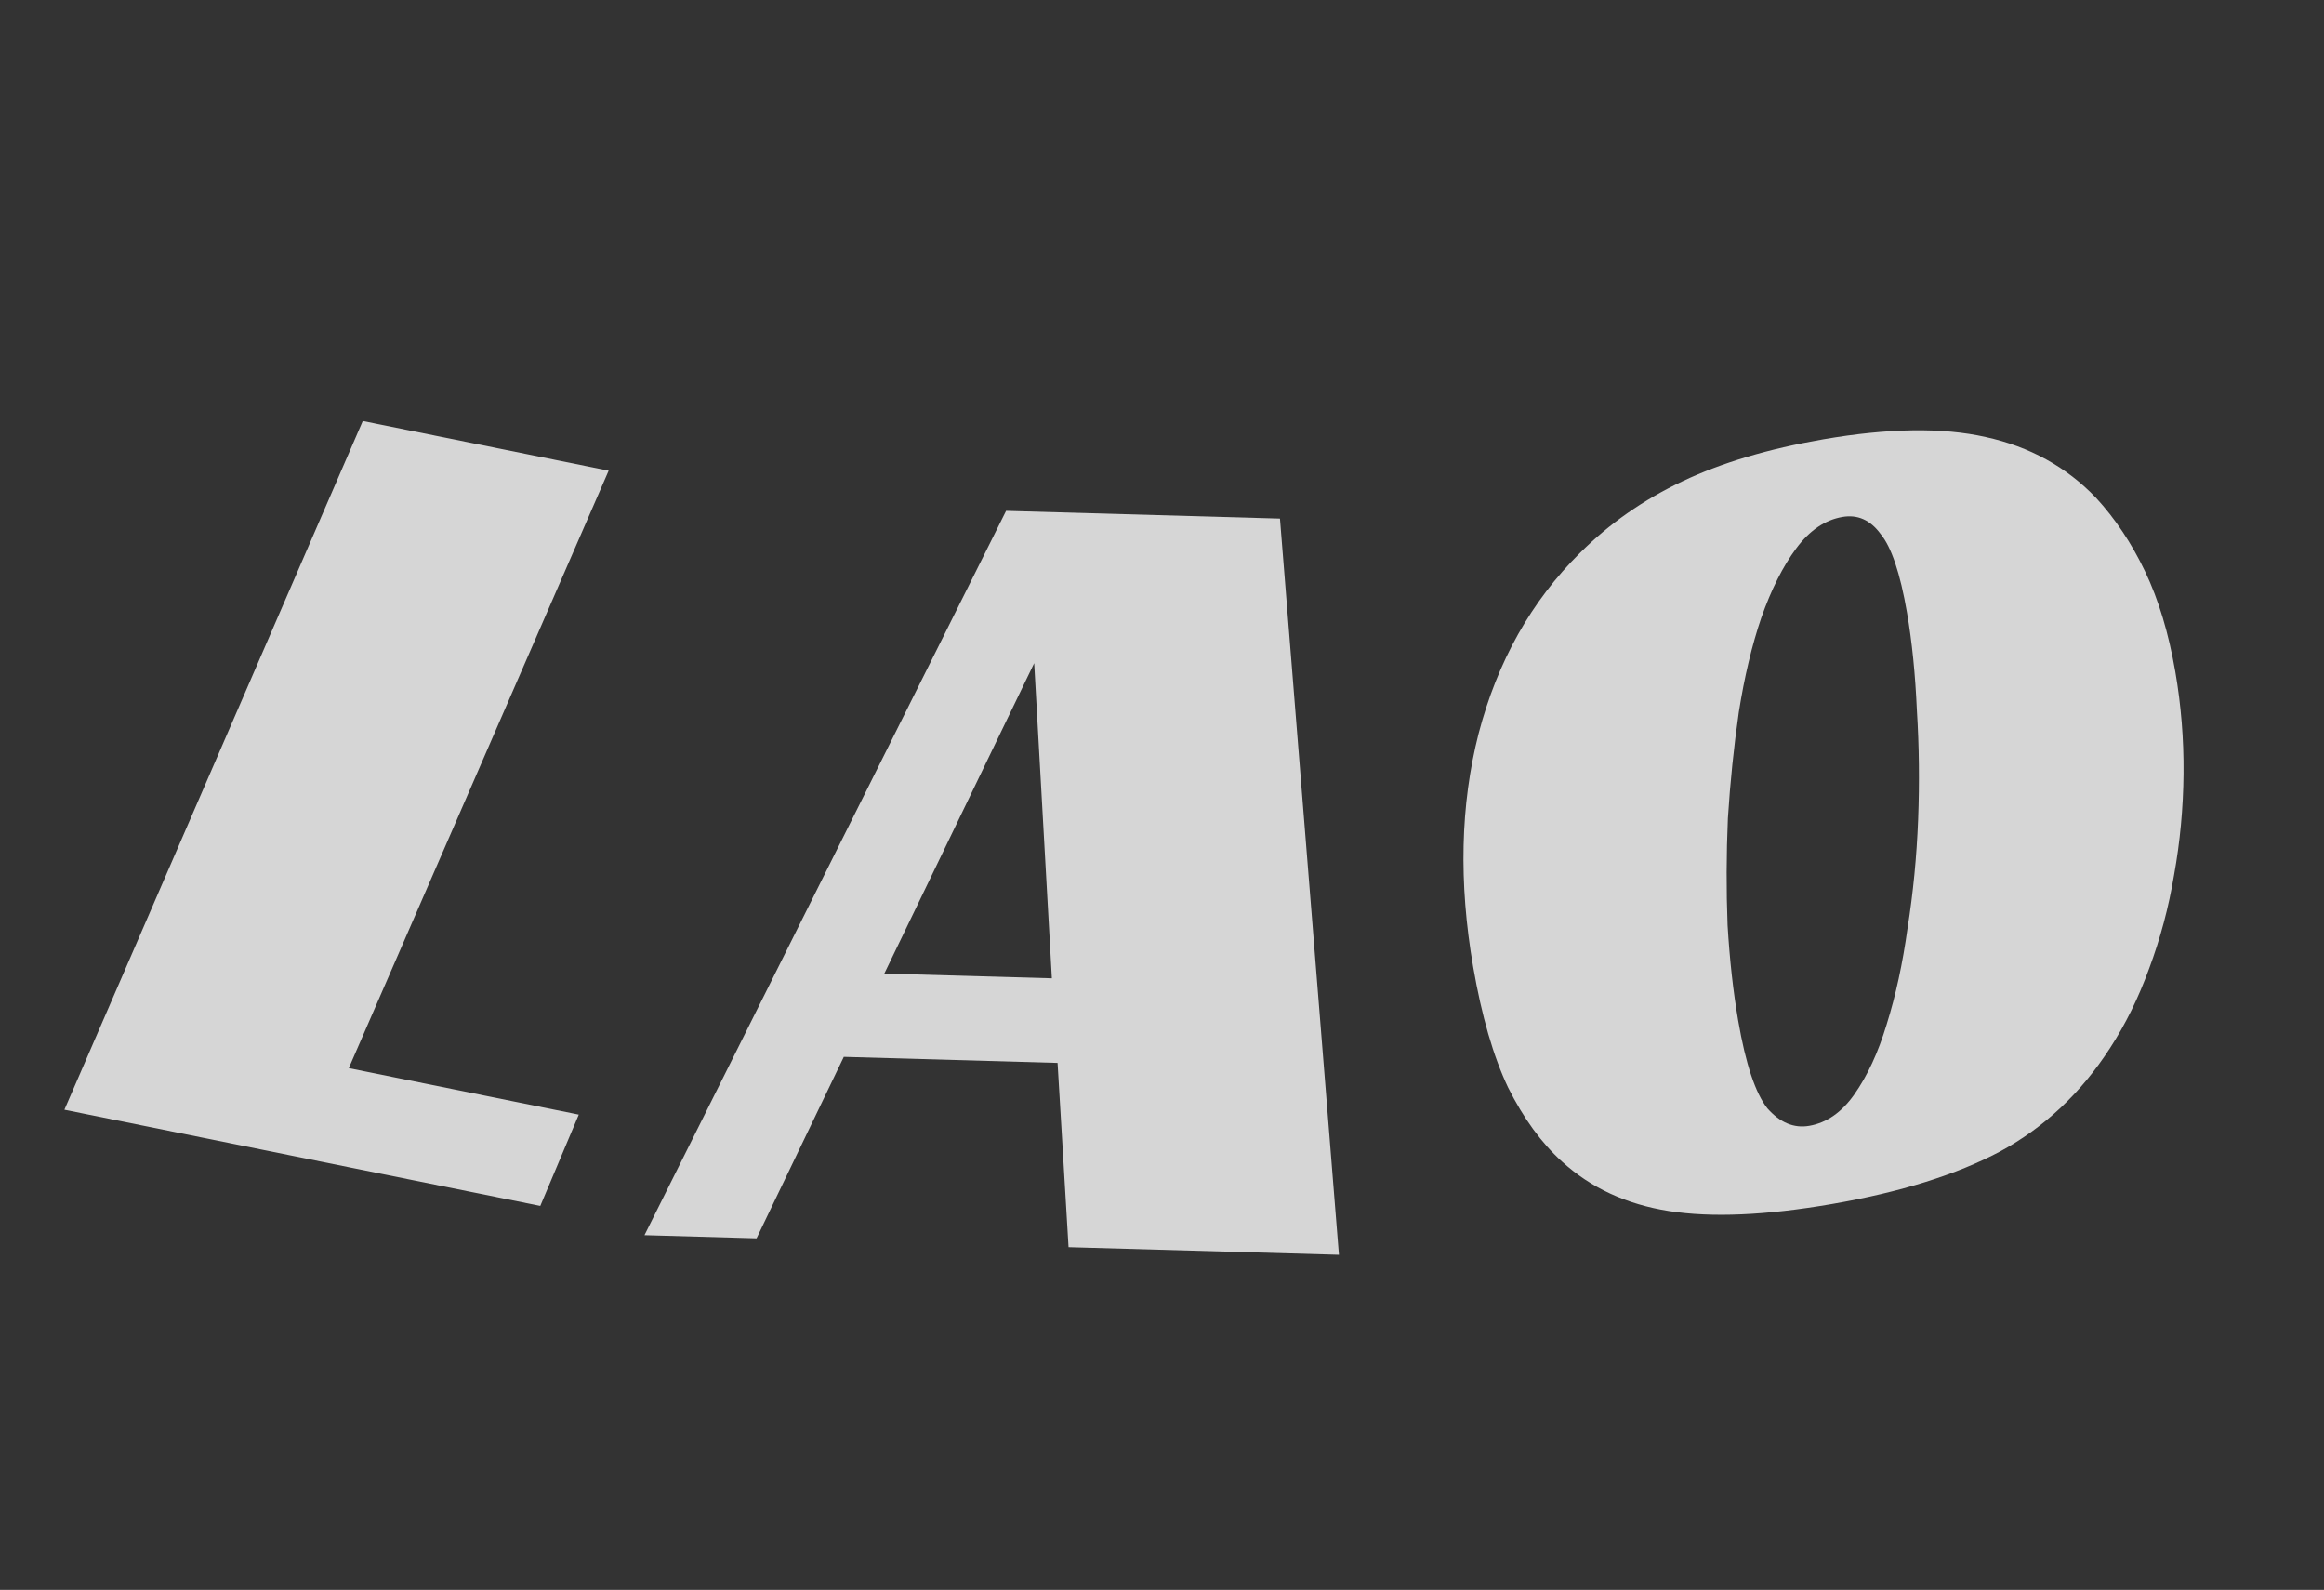 <svg width="193" height="132" viewBox="0 0 193 132" fill="none" xmlns="http://www.w3.org/2000/svg">
<rect x="0" y="0" width="193" height="132" fill="#333333" stroke="none"/>
<path d="M30.127 34.953L50.546 39.079L28.965 88.683L48.066 92.543L44.869 100.124L5.348 92.137L30.127 34.953Z" fill="white" fill-opacity="0.8"/>
<path d="M111.194 104.18L88.739 103.545L87.827 88.249L70.075 87.747L62.83 102.812L53.522 102.549L83.553 42.414L106.296 43.057L111.194 104.18ZM73.439 80.832L87.354 81.225L85.885 55.061L73.439 80.832Z" fill="white" fill-opacity="0.8"/>
<path d="M151.402 36.476C156.826 35.538 161.329 35.475 164.911 36.285C168.556 37.083 171.607 38.764 174.063 41.328C175.663 43.065 177.022 45.103 178.14 47.443C179.259 49.782 180.096 52.56 180.652 55.776C181.132 58.551 181.359 61.37 181.334 64.232C181.309 67.094 181.047 69.9 180.548 72.649C180.101 75.324 179.412 77.911 178.48 80.41C177.6 82.836 176.519 85.036 175.236 87.011C172.828 90.74 169.783 93.604 166.102 95.604C162.473 97.53 157.821 98.984 152.145 99.965C146.658 100.913 142.146 101.108 138.607 100.551C135.068 99.993 132.104 98.622 129.713 96.437C128.02 94.911 126.529 92.863 125.241 90.293C124.016 87.712 123.049 84.372 122.34 80.273C121.13 73.272 121.281 66.817 122.792 60.905C124.356 54.919 127.162 49.92 131.21 45.908C133.647 43.474 136.486 41.489 139.728 39.955C142.97 38.42 146.861 37.261 151.402 36.476ZM150.244 93.474C151.694 93.223 152.941 92.358 153.985 90.879C155.08 89.325 155.979 87.384 156.68 85.055C157.434 82.651 158.012 79.986 158.416 77.058C158.882 74.12 159.175 71.114 159.293 68.041C159.411 64.968 159.377 61.954 159.191 58.998C159.058 55.969 158.784 53.256 158.369 50.859C157.803 47.58 157.069 45.401 156.168 44.323C155.319 43.17 154.265 42.703 153.003 42.921C151.553 43.172 150.274 44.042 149.168 45.533C148.061 47.023 147.094 48.944 146.267 51.295C145.491 53.572 144.87 56.18 144.404 59.118C143.99 61.983 143.686 64.925 143.494 67.946C143.365 70.956 143.356 73.913 143.468 76.816C143.643 79.709 143.938 82.353 144.352 84.749C144.973 88.344 145.782 90.77 146.779 92.027C147.827 93.209 148.983 93.692 150.244 93.474Z" fill="white" fill-opacity="0.8"/>
</svg>
